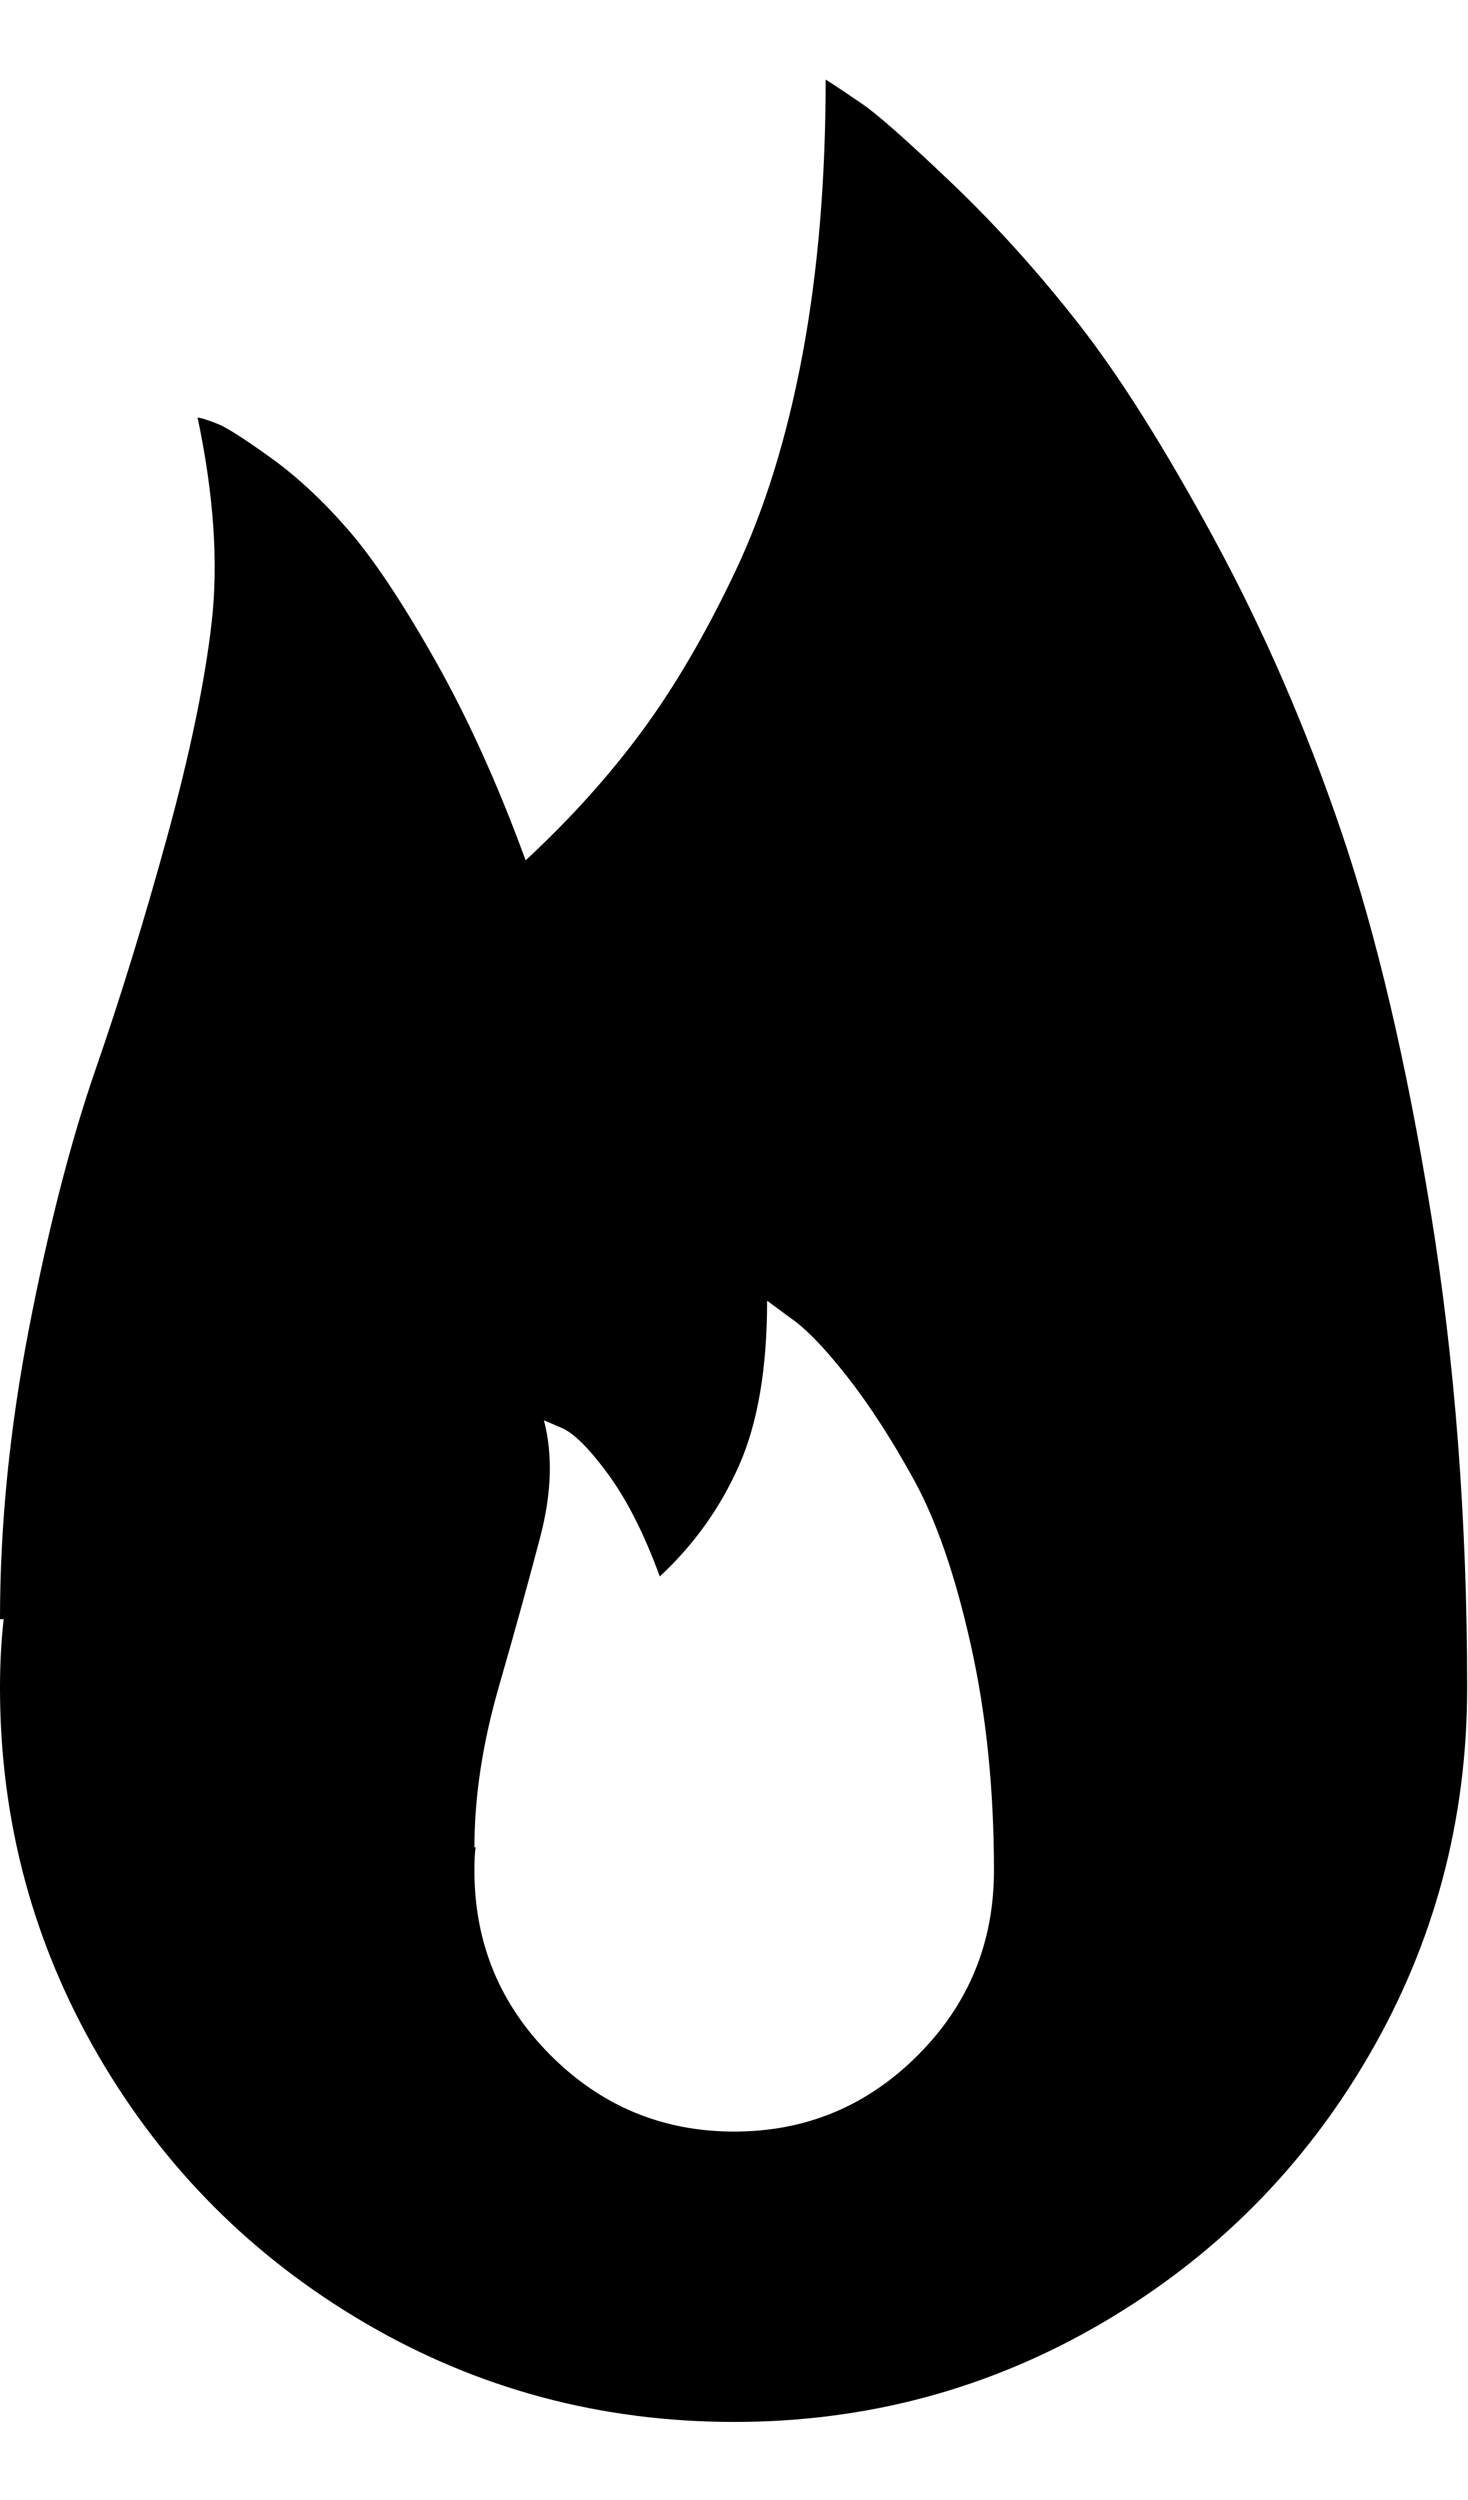 <svg height="1000" width="587.402" xmlns="http://www.w3.org/2000/svg"><path d="M0 674.992q0 -14.152 1.464 -27.328h-1.464q0 -56.608 11.712 -116.876t26.596 -103.212 28.548 -92.72 17.812 -85.644 -5.612 -82.228q2.928 .488 8.296 2.684t20.984 13.42 30.744 28.548 34.892 52.216 36.356 80.276q26.84 -24.888 46.604 -51.728t37.332 -63.928 26.84 -86.62 9.272 -110.044q5.368 3.416 14.64 9.76t35.868 31.72 50.996 56.608 53.924 85.644 50.752 116.632 35.868 152.256 14.64 190.564q0 79.544 -39.284 147.132t-106.872 107.116 -147.132 39.528q-80.032 0 -147.62 -39.528t-106.872 -107.116 -39.284 -147.132zm189.832 73.2q0 43.432 30.5 73.932t73.444 30.5 73.444 -30.5 30.5 -73.932q0 -48.8 -9.272 -90.28t-22.692 -65.88 -26.84 -41.48 -22.692 -23.424l-9.272 -6.832q0 40.504 -11.224 65.88t-31.72 44.408q-9.272 -25.376 -20.74 -40.992t-18.788 -18.544l-6.832 -2.928q5.368 20.496 -1.464 46.604t-16.592 60.024 -9.76 64.172h.488q-.488 2.928 -.488 9.272z"/></svg>